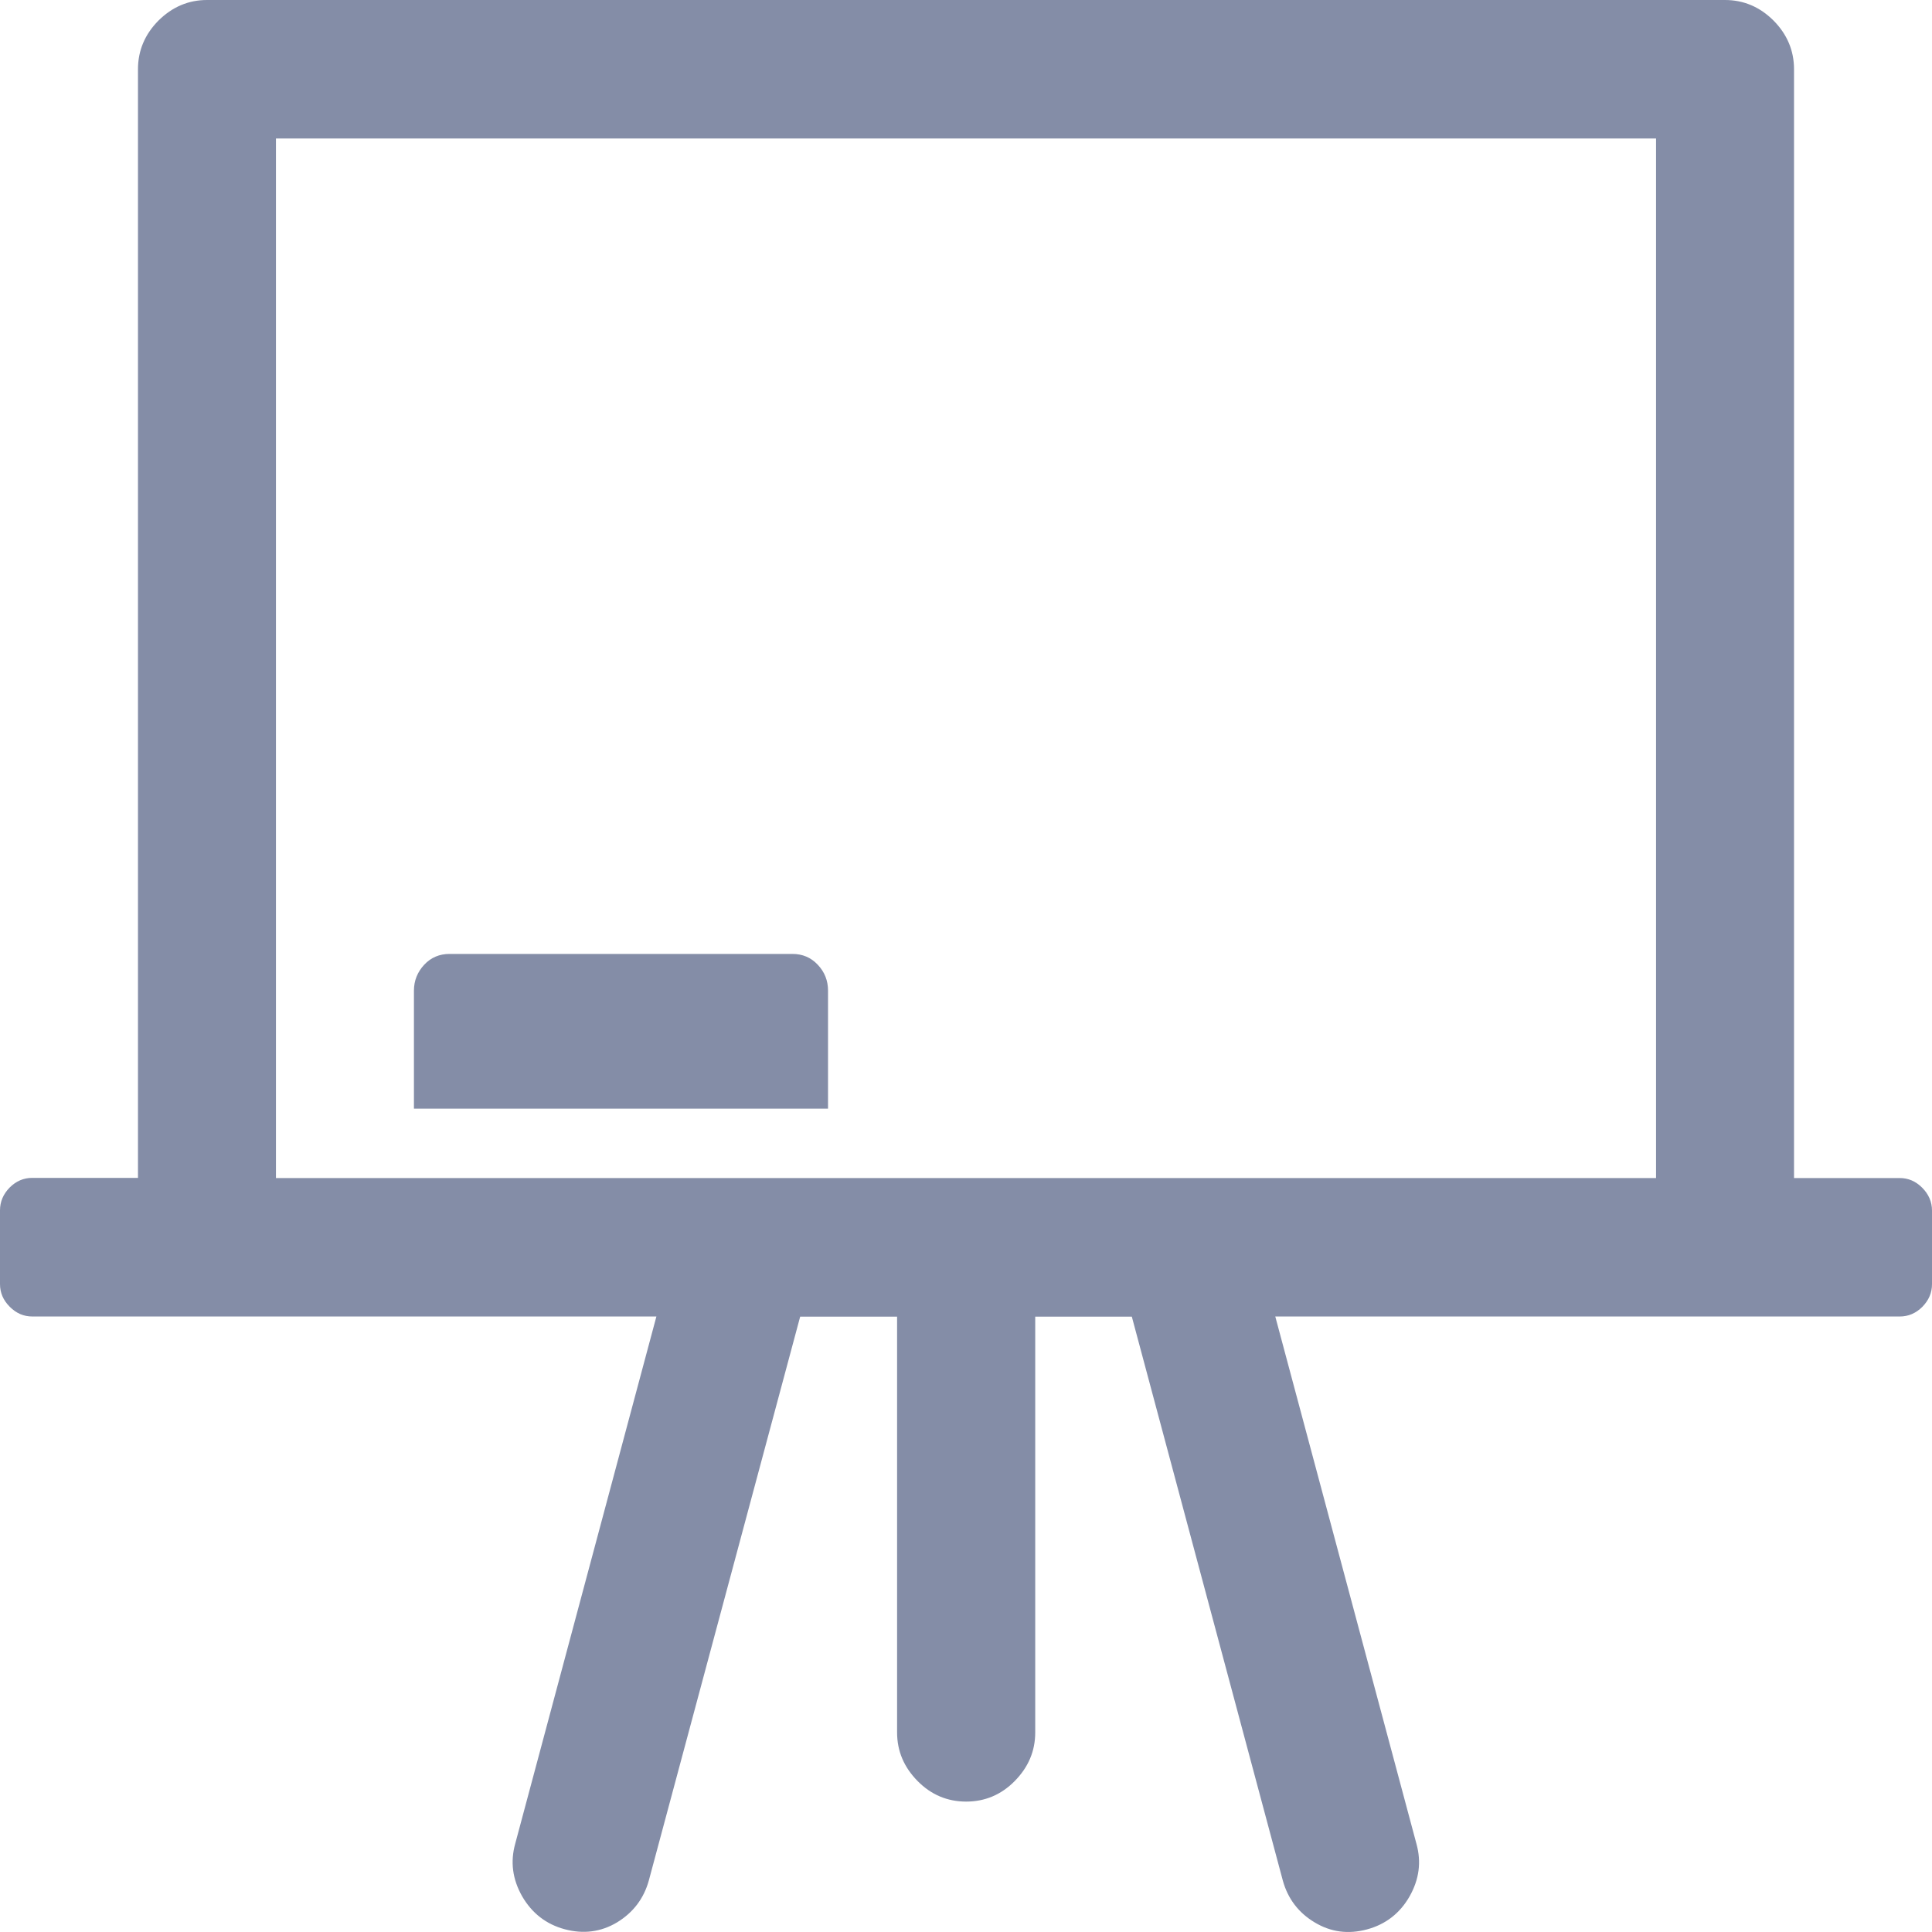 <svg xmlns="http://www.w3.org/2000/svg" width="12" height="12" fill="none" viewBox="0 0 12 12">
    <path fill="#848DA7" fill-rule="evenodd" d="M.857.43C.857.314.9.213.984.128 1.07.043 1.17 0 1.286 0h9.428c.116 0 .217.043.302.128.084.085.127.186.127.302v6.887h.656c.054 0 .1.02.14.06.04.04.061.088.061.142v.457c0 .054-.02.1-.06.141-.04.04-.087.06-.14.06H7.921l.877 3.276c.031.112.017.22-.043.326-.06.105-.149.174-.265.205-.116.031-.224.017-.325-.044-.1-.06-.166-.147-.197-.259L7.03 8.178H6.43v2.582c0 .117-.043.217-.128.303-.084.085-.185.127-.301.127-.116 0-.217-.042-.301-.127-.085-.086-.128-.186-.128-.303V8.178H4.97L4.03 11.68c-.031.112-.097.199-.197.26-.1.06-.209.074-.325.043-.116-.031-.204-.1-.265-.205-.06-.106-.074-.214-.043-.326l.877-3.275H.201c-.054 0-.1-.02-.14-.06C.02 8.076 0 8.03 0 7.975v-.457c0-.054.02-.101.06-.142.04-.04.087-.06.14-.06h.657V.43zm.857 6.887h8.572V.86H1.714v6.456zm.857-1.164v.733h2.572v-.733c0-.062-.021-.116-.064-.161-.042-.045-.095-.067-.157-.067h-2.13c-.062 0-.115.022-.157.067-.042.045-.064.099-.064.161z" clip-rule="evenodd"/>
</svg>
